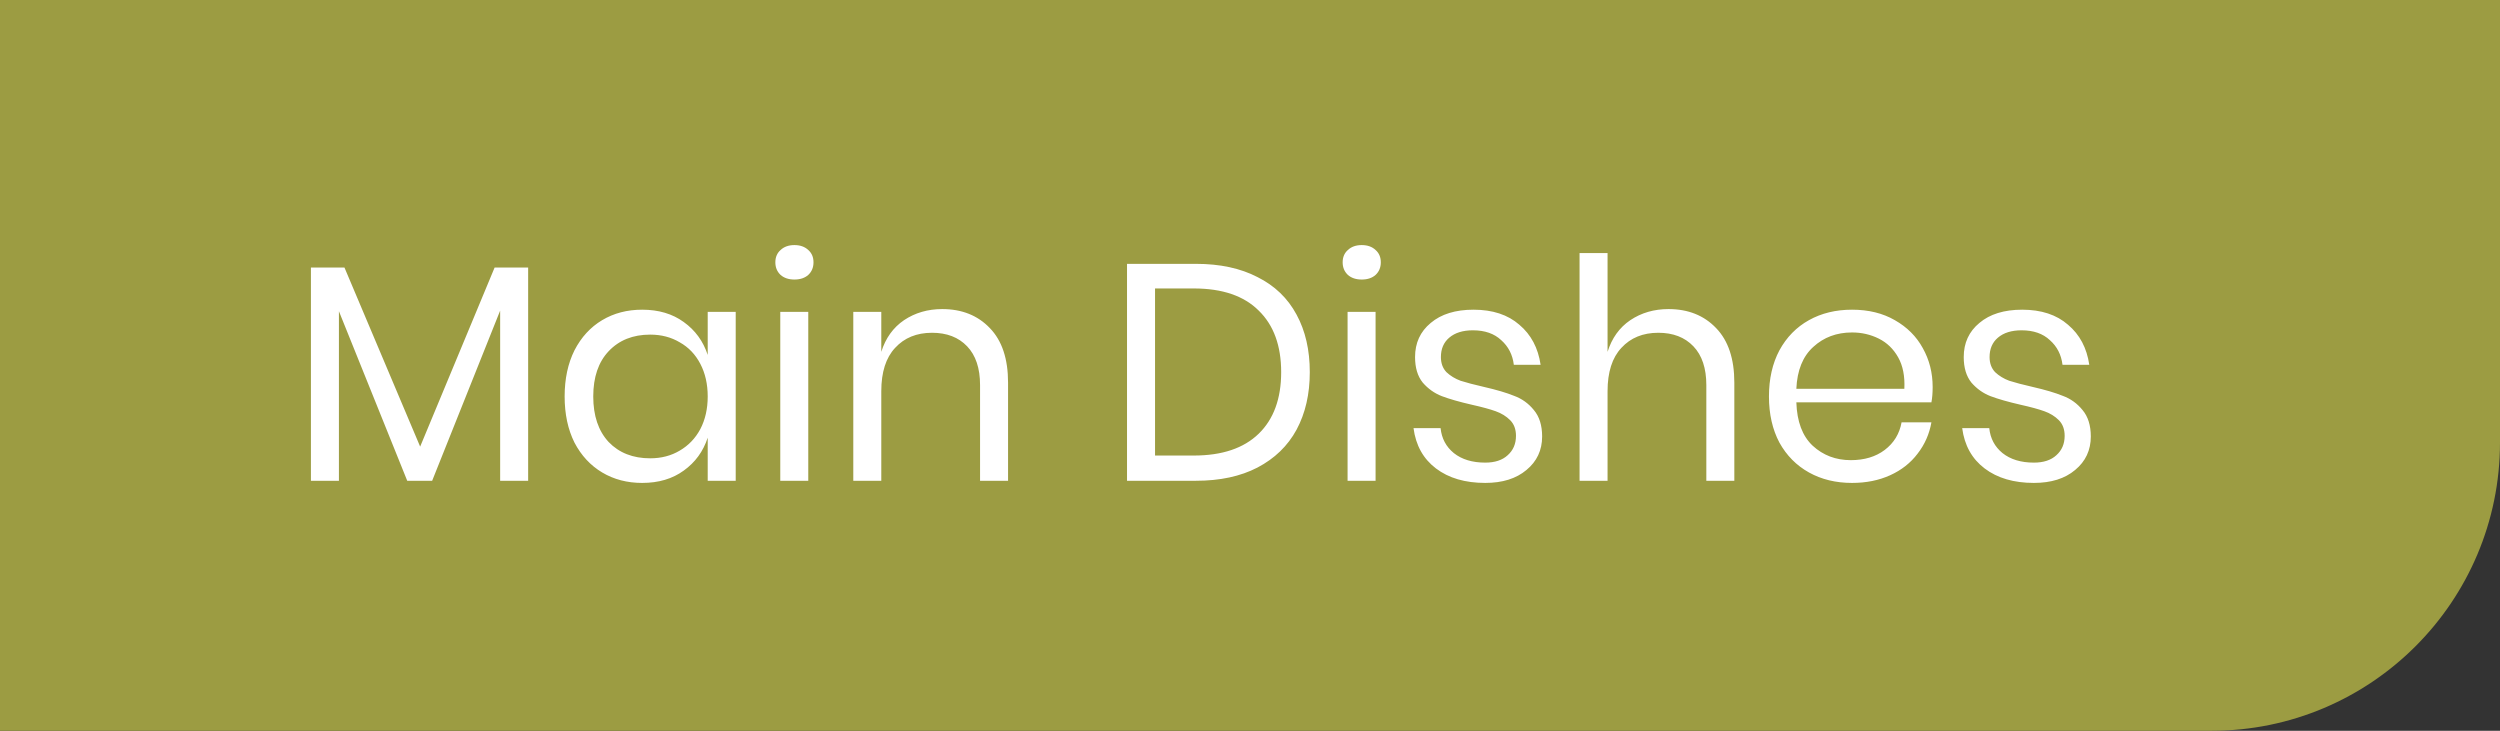 <svg width="130" height="38" viewBox="0 0 130 38" fill="none" xmlns="http://www.w3.org/2000/svg">
<rect x="0" y="0" width="130" height="38" fill="#333333" stroke="none"/>
<path d="M0 0H130V23C130 31.284 123.284 38 115 38H0V0Z" fill="#9C9C42"/>
<path d="M27.464 13.912V25H26.008V16.152L22.472 25H21.176L17.624 16.184V25H16.168V13.912H17.912L21.848 23.224L25.72 13.912H27.464ZM33.393 16.104C34.246 16.104 34.966 16.317 35.553 16.744C36.15 17.171 36.566 17.741 36.801 18.456V16.216H38.257V25H36.801V22.76C36.566 23.475 36.15 24.045 35.553 24.472C34.966 24.899 34.246 25.112 33.393 25.112C32.614 25.112 31.921 24.931 31.313 24.568C30.705 24.205 30.225 23.688 29.873 23.016C29.532 22.333 29.361 21.533 29.361 20.616C29.361 19.699 29.532 18.899 29.873 18.216C30.225 17.533 30.705 17.011 31.313 16.648C31.921 16.285 32.614 16.104 33.393 16.104ZM33.809 17.4C32.913 17.4 32.193 17.688 31.649 18.264C31.116 18.829 30.849 19.613 30.849 20.616C30.849 21.619 31.116 22.408 31.649 22.984C32.193 23.549 32.913 23.832 33.809 23.832C34.385 23.832 34.897 23.699 35.345 23.432C35.804 23.165 36.161 22.792 36.417 22.312C36.673 21.821 36.801 21.256 36.801 20.616C36.801 19.976 36.673 19.411 36.417 18.92C36.161 18.429 35.804 18.056 35.345 17.8C34.897 17.533 34.385 17.4 33.809 17.4ZM40.318 13.64C40.318 13.373 40.409 13.16 40.59 13C40.772 12.829 41.012 12.744 41.31 12.744C41.609 12.744 41.849 12.829 42.03 13C42.212 13.16 42.302 13.373 42.302 13.64C42.302 13.907 42.212 14.125 42.03 14.296C41.849 14.456 41.609 14.536 41.31 14.536C41.012 14.536 40.772 14.456 40.59 14.296C40.409 14.125 40.318 13.907 40.318 13.64ZM42.03 16.216V25H40.574V16.216H42.03ZM48.995 16.072C50.019 16.072 50.846 16.403 51.475 17.064C52.105 17.715 52.419 18.659 52.419 19.896V25H50.963V20.024C50.963 19.149 50.739 18.477 50.291 18.008C49.843 17.539 49.235 17.304 48.467 17.304C47.667 17.304 47.027 17.565 46.547 18.088C46.067 18.6 45.827 19.352 45.827 20.344V25H44.371V16.216H45.827V18.296C46.051 17.581 46.446 17.032 47.011 16.648C47.587 16.264 48.248 16.072 48.995 16.072ZM68.109 19.352C68.109 20.493 67.88 21.491 67.421 22.344C66.963 23.187 66.285 23.843 65.389 24.312C64.504 24.771 63.438 25 62.19 25H58.605V13.72H62.19C63.438 13.72 64.504 13.949 65.389 14.408C66.285 14.856 66.963 15.507 67.421 16.36C67.88 17.203 68.109 18.2 68.109 19.352ZM62.078 23.688C63.55 23.688 64.675 23.309 65.454 22.552C66.232 21.795 66.621 20.728 66.621 19.352C66.621 17.976 66.232 16.909 65.454 16.152C64.686 15.384 63.56 15 62.078 15H60.062V23.688H62.078ZM69.818 13.64C69.818 13.373 69.909 13.16 70.09 13C70.272 12.829 70.512 12.744 70.81 12.744C71.109 12.744 71.349 12.829 71.53 13C71.712 13.16 71.802 13.373 71.802 13.64C71.802 13.907 71.712 14.125 71.53 14.296C71.349 14.456 71.109 14.536 70.81 14.536C70.512 14.536 70.272 14.456 70.09 14.296C69.909 14.125 69.818 13.907 69.818 13.64ZM71.53 16.216V25H70.074V16.216H71.53ZM76.623 16.104C77.615 16.104 78.41 16.365 79.007 16.888C79.615 17.4 79.983 18.093 80.111 18.968H78.719C78.655 18.445 78.436 18.019 78.063 17.688C77.701 17.347 77.21 17.176 76.591 17.176C76.069 17.176 75.658 17.304 75.359 17.56C75.071 17.805 74.927 18.141 74.927 18.568C74.927 18.888 75.023 19.149 75.215 19.352C75.418 19.544 75.663 19.693 75.951 19.8C76.25 19.896 76.655 20.003 77.167 20.12C77.818 20.269 78.341 20.424 78.735 20.584C79.141 20.733 79.482 20.979 79.759 21.32C80.047 21.661 80.191 22.12 80.191 22.696C80.191 23.411 79.919 23.992 79.375 24.44C78.842 24.888 78.127 25.112 77.231 25.112C76.186 25.112 75.332 24.861 74.671 24.36C74.01 23.859 73.621 23.16 73.503 22.264H74.911C74.965 22.797 75.194 23.229 75.599 23.56C76.015 23.891 76.559 24.056 77.231 24.056C77.733 24.056 78.122 23.928 78.399 23.672C78.687 23.416 78.831 23.08 78.831 22.664C78.831 22.323 78.73 22.051 78.527 21.848C78.325 21.645 78.074 21.491 77.775 21.384C77.477 21.277 77.066 21.165 76.543 21.048C75.892 20.899 75.37 20.749 74.975 20.6C74.591 20.451 74.26 20.216 73.983 19.896C73.716 19.565 73.583 19.123 73.583 18.568C73.583 17.832 73.855 17.24 74.399 16.792C74.943 16.333 75.684 16.104 76.623 16.104ZM86.761 16.072C87.785 16.072 88.611 16.403 89.241 17.064C89.87 17.715 90.185 18.659 90.185 19.896V25H88.729V20.024C88.729 19.149 88.505 18.477 88.057 18.008C87.609 17.539 87.001 17.304 86.233 17.304C85.433 17.304 84.793 17.565 84.313 18.088C83.833 18.6 83.593 19.352 83.593 20.344V25H82.137V13.16H83.593V18.296C83.817 17.581 84.211 17.032 84.777 16.648C85.353 16.264 86.014 16.072 86.761 16.072ZM100.498 20.12C100.498 20.429 100.477 20.696 100.434 20.92H93.41C93.442 21.923 93.725 22.675 94.258 23.176C94.802 23.677 95.463 23.928 96.242 23.928C96.946 23.928 97.533 23.752 98.002 23.4C98.482 23.037 98.775 22.557 98.882 21.96H100.434C100.327 22.568 100.087 23.112 99.714 23.592C99.351 24.072 98.877 24.445 98.29 24.712C97.703 24.979 97.042 25.112 96.306 25.112C95.463 25.112 94.717 24.931 94.066 24.568C93.415 24.205 92.903 23.688 92.53 23.016C92.167 22.333 91.986 21.533 91.986 20.616C91.986 19.699 92.167 18.899 92.53 18.216C92.903 17.533 93.415 17.011 94.066 16.648C94.717 16.285 95.463 16.104 96.306 16.104C97.159 16.104 97.901 16.285 98.53 16.648C99.17 17.011 99.655 17.496 99.986 18.104C100.327 18.712 100.498 19.384 100.498 20.12ZM99.026 20.216C99.058 19.565 98.951 19.021 98.706 18.584C98.461 18.147 98.125 17.821 97.698 17.608C97.271 17.395 96.807 17.288 96.306 17.288C95.506 17.288 94.834 17.539 94.29 18.04C93.746 18.531 93.453 19.256 93.41 20.216H99.026ZM105.154 16.104C106.146 16.104 106.941 16.365 107.538 16.888C108.146 17.4 108.514 18.093 108.642 18.968H107.25C107.186 18.445 106.968 18.019 106.594 17.688C106.232 17.347 105.741 17.176 105.122 17.176C104.6 17.176 104.189 17.304 103.89 17.56C103.602 17.805 103.458 18.141 103.458 18.568C103.458 18.888 103.554 19.149 103.746 19.352C103.949 19.544 104.194 19.693 104.482 19.8C104.781 19.896 105.186 20.003 105.698 20.12C106.349 20.269 106.872 20.424 107.266 20.584C107.672 20.733 108.013 20.979 108.29 21.32C108.578 21.661 108.722 22.12 108.722 22.696C108.722 23.411 108.45 23.992 107.906 24.44C107.373 24.888 106.658 25.112 105.762 25.112C104.717 25.112 103.864 24.861 103.202 24.36C102.541 23.859 102.152 23.16 102.034 22.264H103.442C103.496 22.797 103.725 23.229 104.13 23.56C104.546 23.891 105.09 24.056 105.762 24.056C106.264 24.056 106.653 23.928 106.93 23.672C107.218 23.416 107.362 23.08 107.362 22.664C107.362 22.323 107.261 22.051 107.058 21.848C106.856 21.645 106.605 21.491 106.306 21.384C106.008 21.277 105.597 21.165 105.074 21.048C104.424 20.899 103.901 20.749 103.506 20.6C103.122 20.451 102.792 20.216 102.514 19.896C102.248 19.565 102.114 19.123 102.114 18.568C102.114 17.832 102.386 17.24 102.93 16.792C103.474 16.333 104.216 16.104 105.154 16.104Z" fill="white"/>
</svg>

